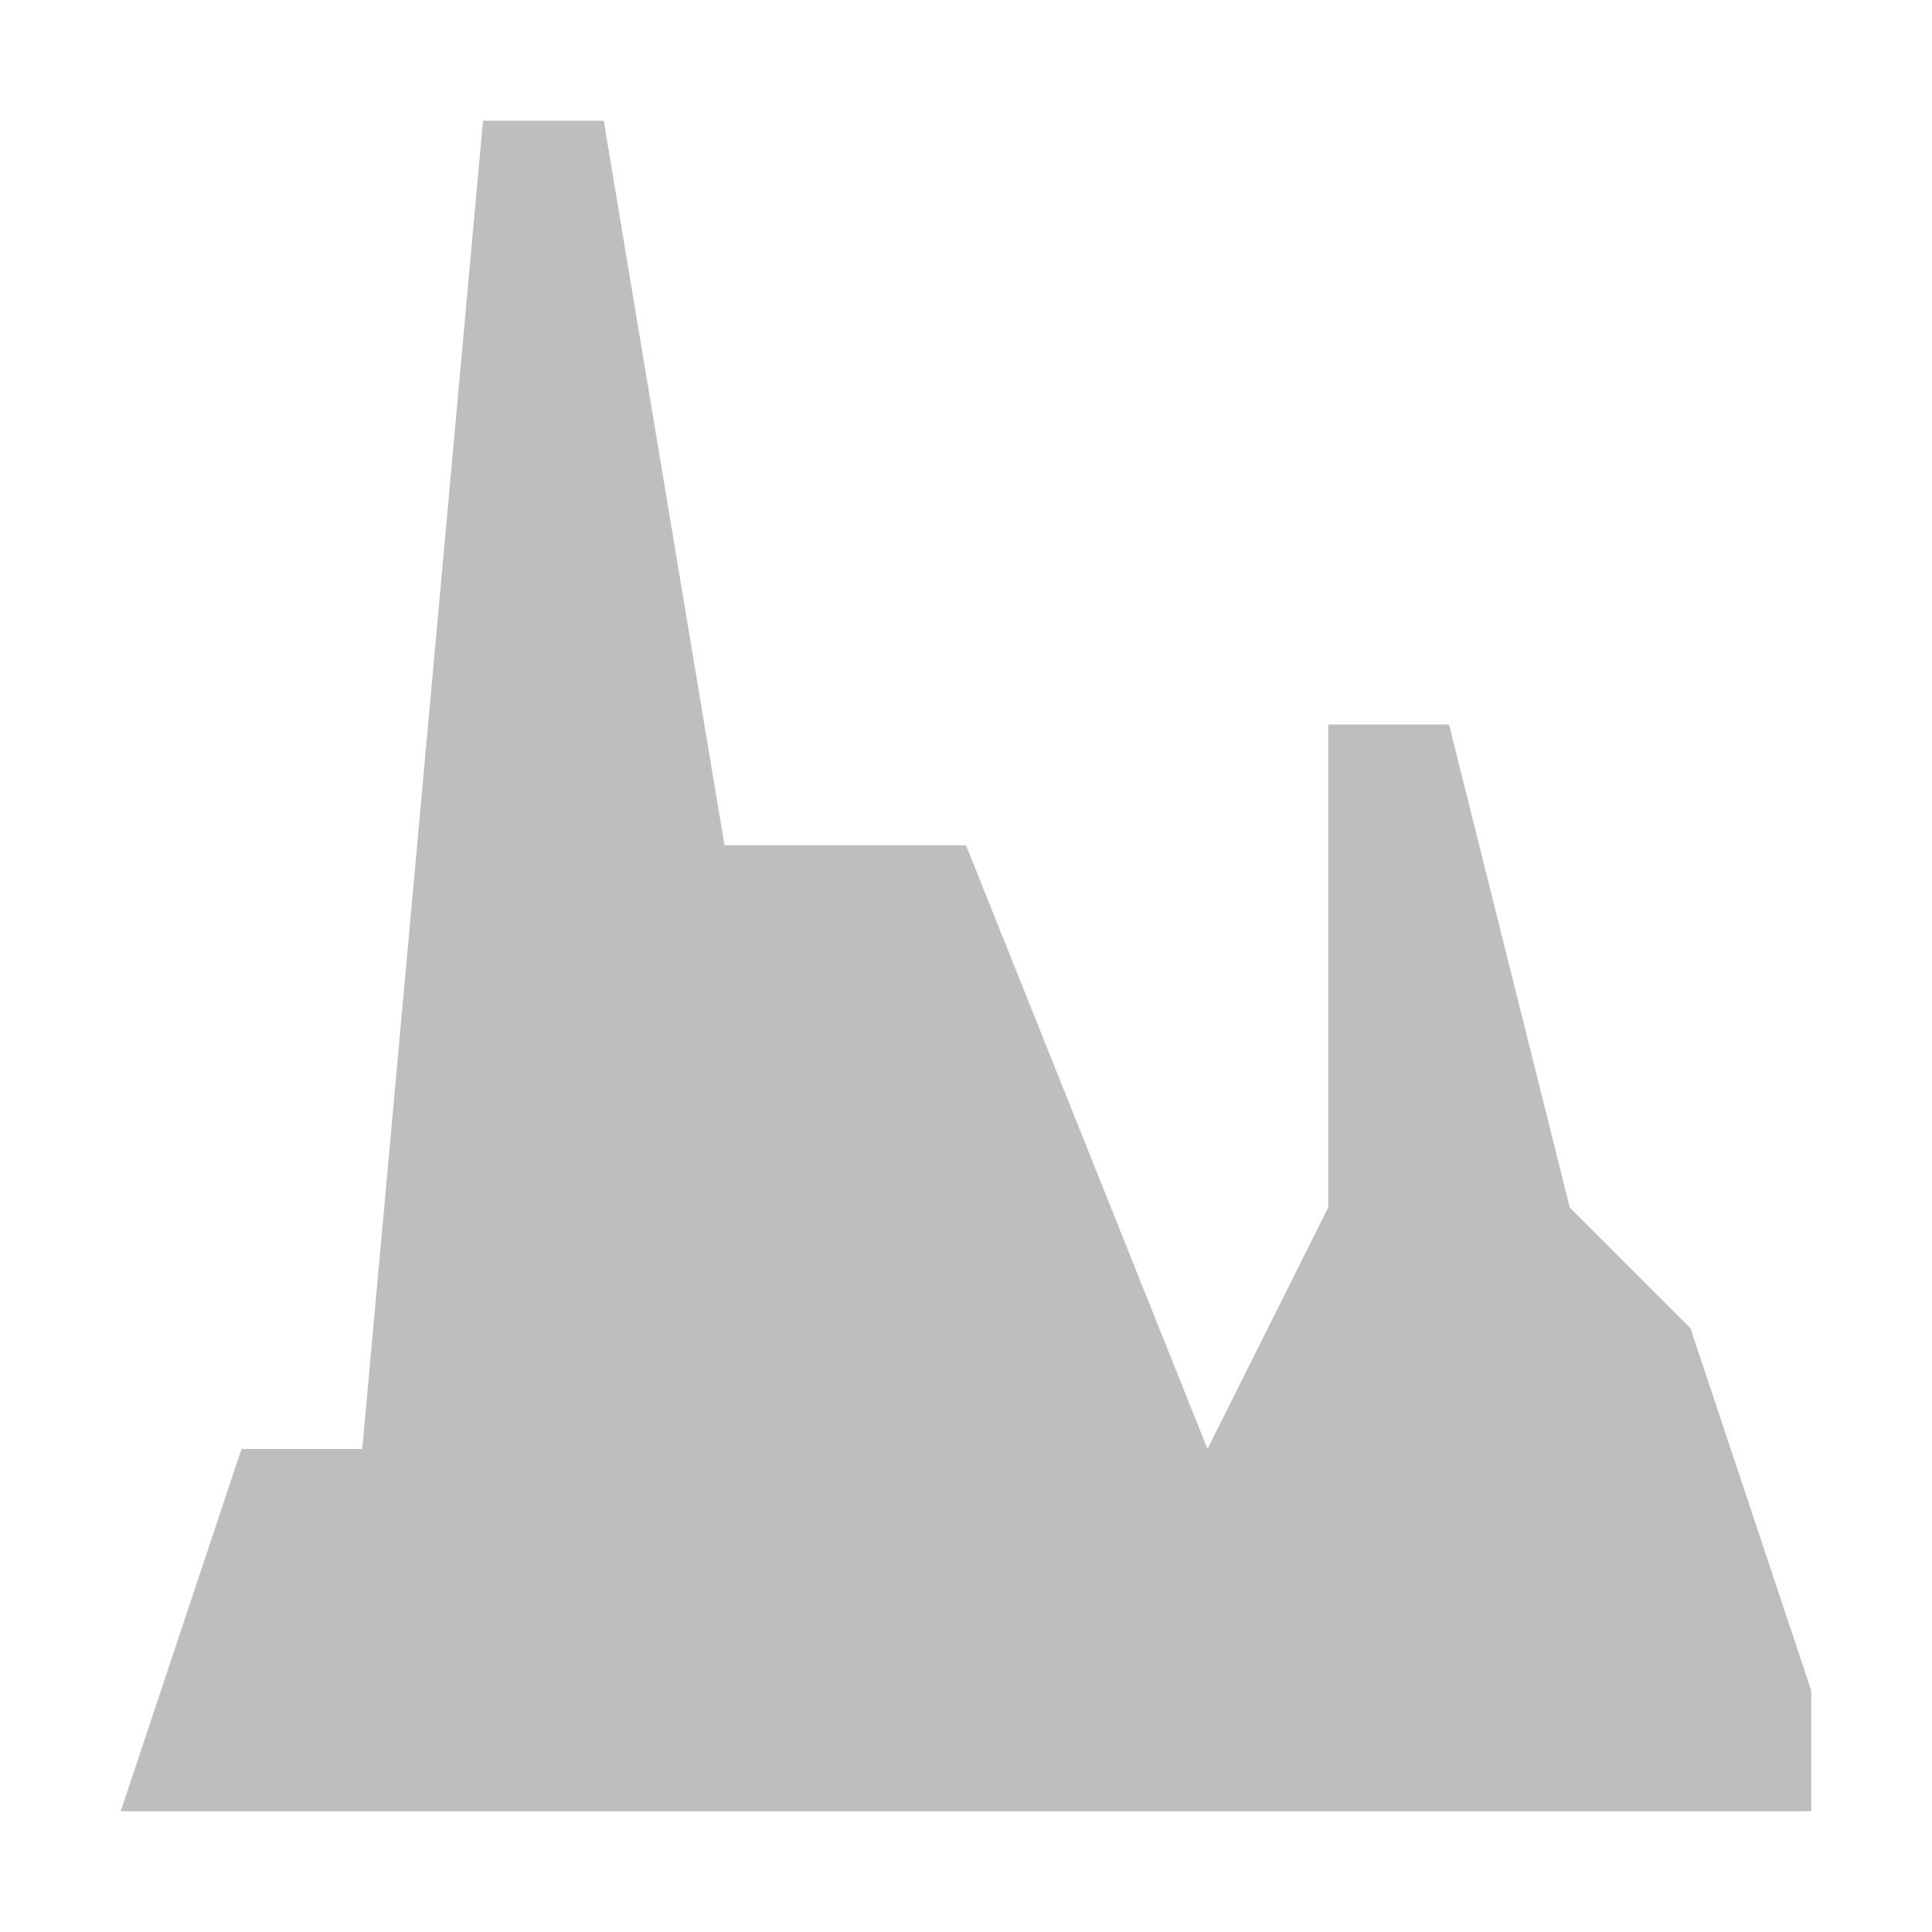 <?xml version="1.0" encoding="UTF-8"?>
<svg width="16" height="16" version="1.1" xmlns="http://www.w3.org/2000/svg">
 <path d="m4 1-1 11h-1l-1 3h14v-1l-1-3-1-1-1-4h-1v4l-1 2-2-5h-2l-1-6z" fill="#bebebe"/>
</svg>
